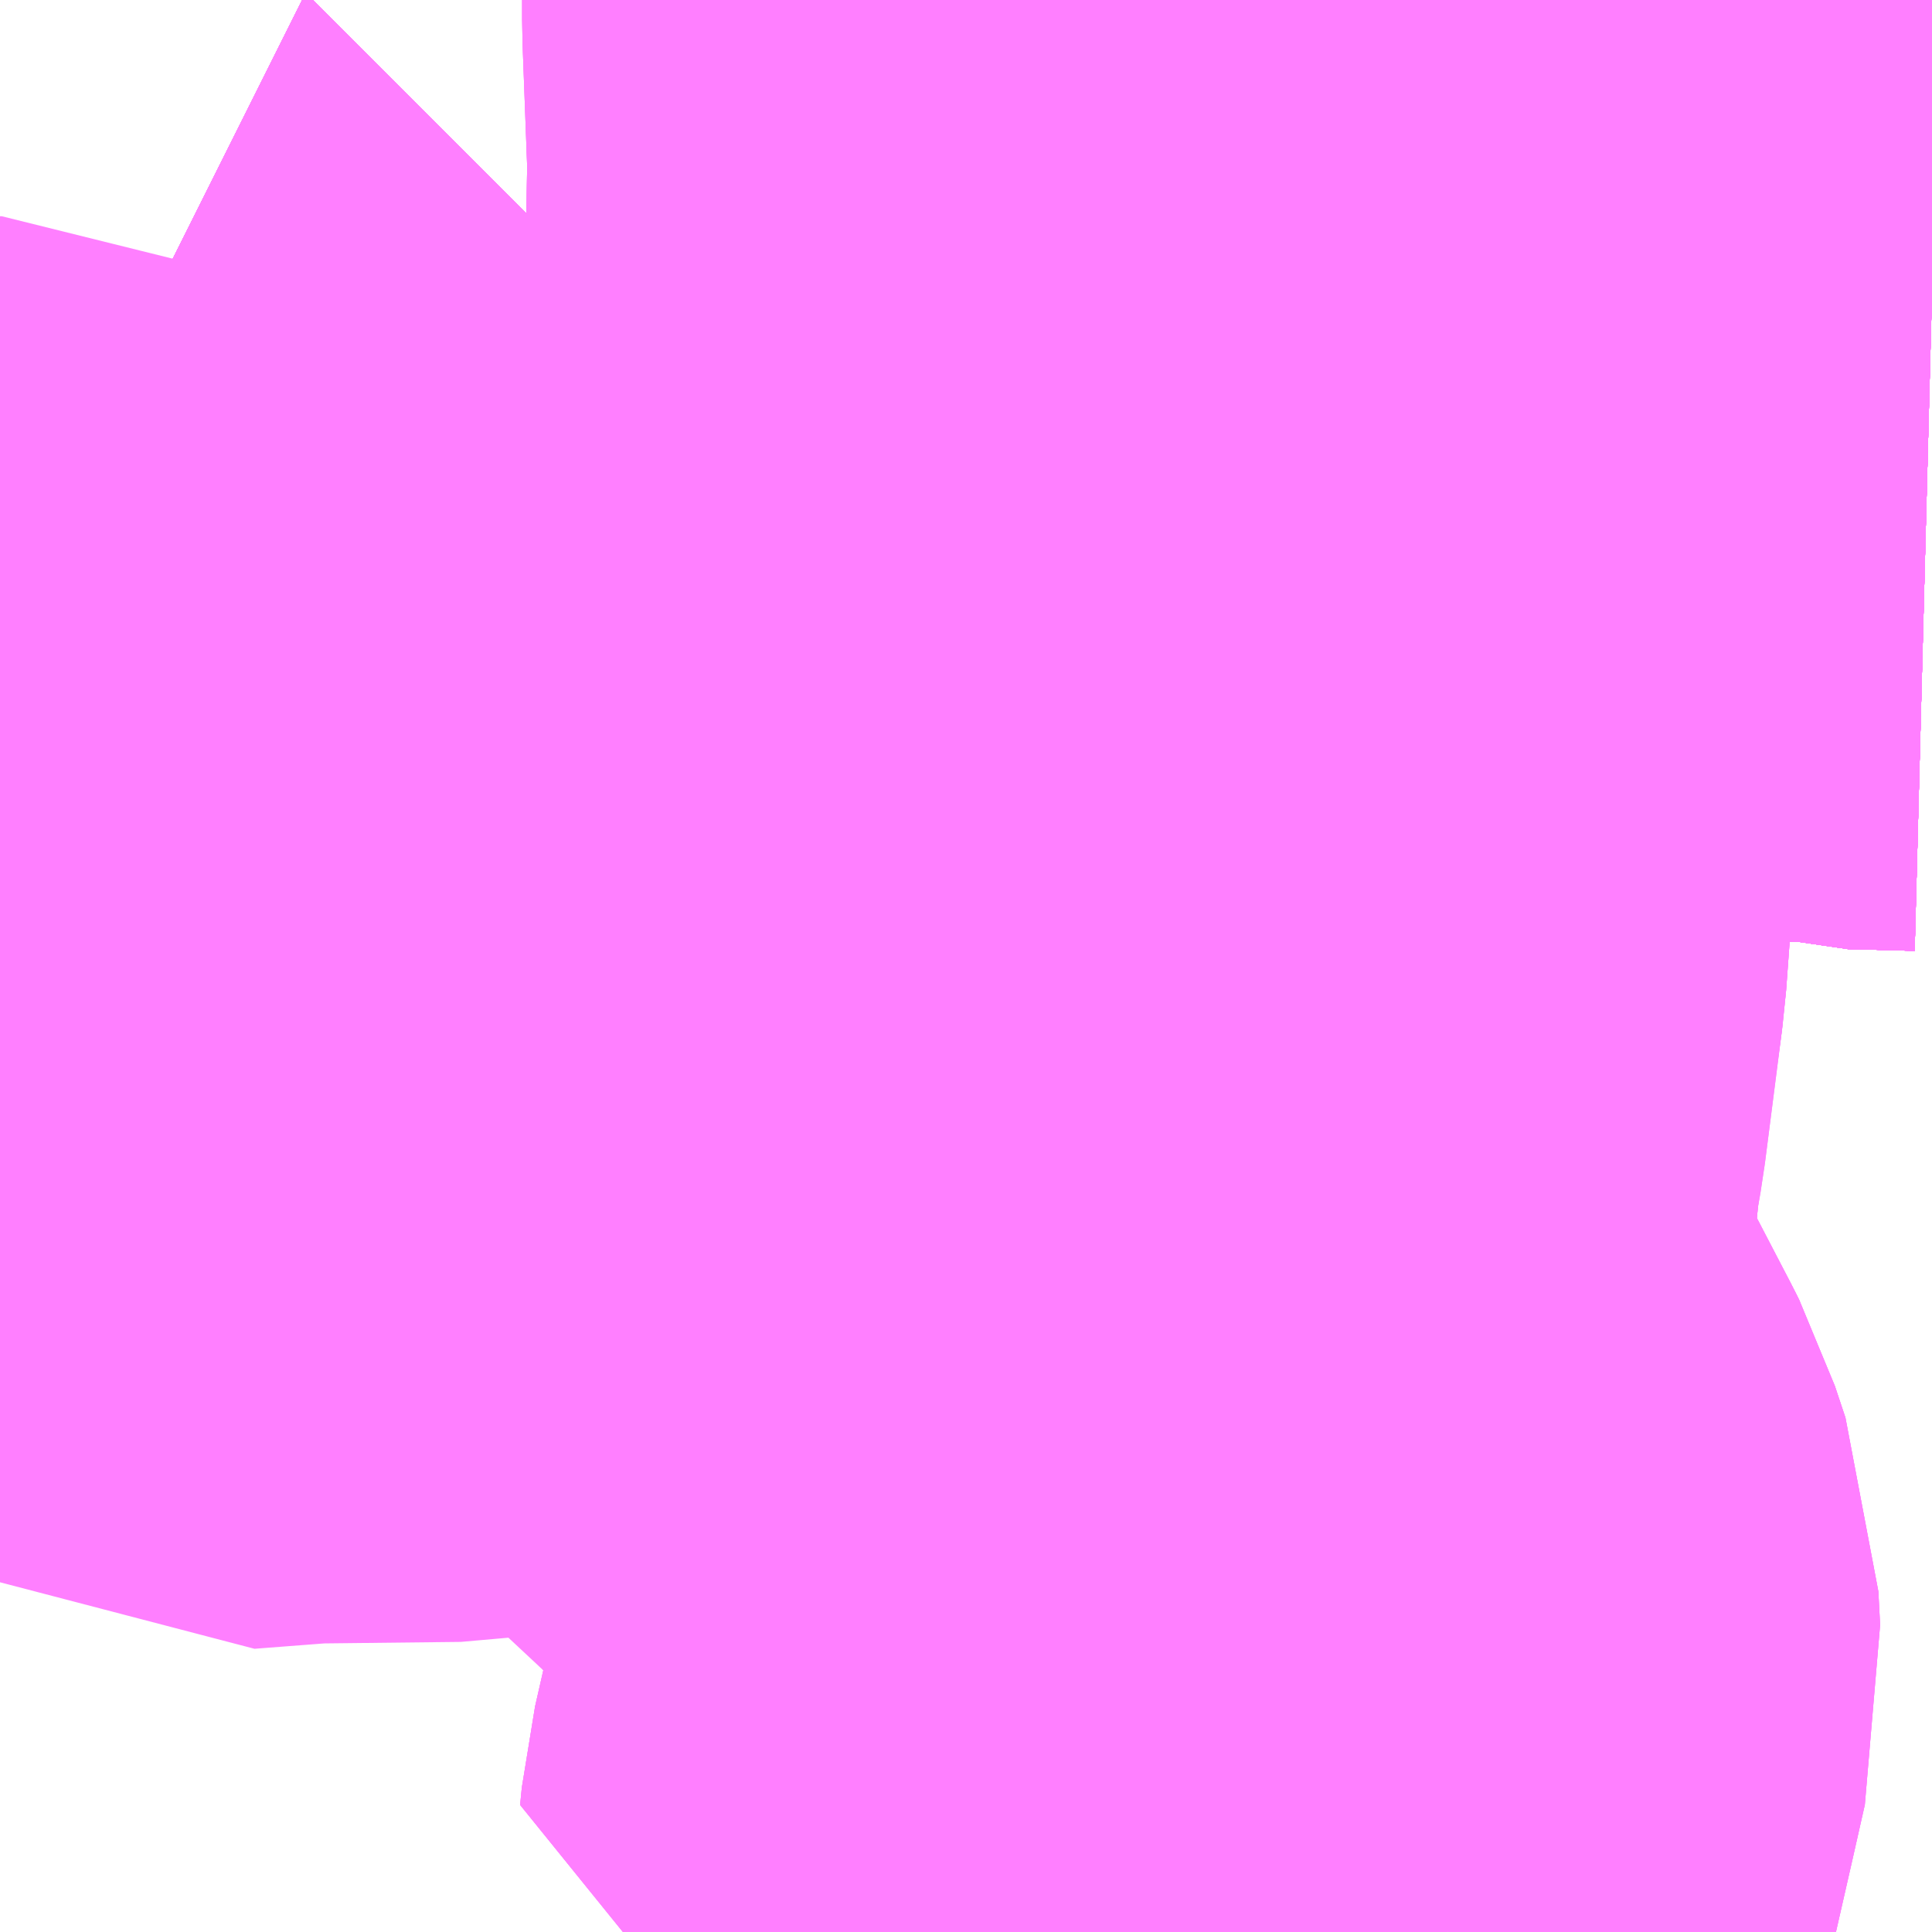 <?xml version="1.0" encoding="UTF-8"?>
<svg  xmlns="http://www.w3.org/2000/svg" xmlns:xlink="http://www.w3.org/1999/xlink" xmlns:go="http://purl.org/svgmap/profile" property="N07_001,N07_002,N07_003,N07_004,N07_005,N07_006,N07_007" viewBox="13160.522 -3323.364 1.099 1.099" go:dataArea="13160.5224609375 -3323.3642578125 1.0986328125 1.0986328125" >
<globalCoordinateSystem srsName="http://purl.org/crs/84" transform="matrix(100.0,0.0,0.0,-100.0,0.0,0.0)" />
<defs>
 <g id="p0" >
  <circle cx="0.0" cy="0.0" r="3" stroke="green" stroke-width="0.75" vector-effect="non-scaling-stroke" />
 </g>
</defs>
<g fill="none" fill-rule="evenodd" stroke="#FF00FF" stroke-width="0.75" opacity="0.5" vector-effect="non-scaling-stroke" stroke-linejoin="bevel" >
<path content="1,亀の井バス（株）,サファリ線,6.0,8.0,8.0," xlink:title="1" d="M13160.694,-3323.364L13160.698,-3323.362L13160.7,-3323.364"/>
<path content="1,亀の井バス（株）,大分⇔名古屋,1.0,1.0,1.0," xlink:title="1" d="M13160.694,-3323.364L13160.698,-3323.362L13160.7,-3323.364"/>
<path content="1,国東観光バス（株）,国大線、国杵線,11.0,10.0,10.0," xlink:title="1" d="M13160.694,-3323.364L13160.698,-3323.362L13160.7,-3323.364"/>
<path content="1,大分バス（株）,上野,11.0,11.0,12.0," xlink:title="1" d="M13160.894,-3323.364L13160.912,-3323.356L13161.015,-3323.302L13161.071,-3323.273L13161.196,-3323.215L13161.198,-3323.187L13161.194,-3323.148L13161.191,-3323.132L13161.189,-3323.104L13161.184,-3323.054L13161.173,-3322.951L13161.164,-3322.828L13161.15,-3322.727L13161.143,-3322.653L13161.138,-3322.6L13161.136,-3322.567L13161.135,-3322.554L13161.156,-3322.536L13161.183,-3322.509L13161.208,-3322.461L13161.21,-3322.457L13161.216,-3322.439L13161.217,-3322.42L13161.21,-3322.389L13161.192,-3322.31L13161.191,-3322.3L13161.209,-3322.298L13161.248,-3322.29L13161.346,-3322.267L13161.345,-3322.266"/>
<path content="1,大分バス（株）,上野,11.0,11.0,12.0," xlink:title="1" d="M13160.7,-3323.364L13160.698,-3323.362L13160.694,-3323.364"/>
<path content="1,大分バス（株）,下郡・羽田・曲・滝尾循環、下郡・羽田・辻堂,3.0,2.0,2.0," xlink:title="1" d="M13160.894,-3323.364L13160.912,-3323.356L13161.015,-3323.302L13161.071,-3323.273L13161.196,-3323.215L13161.243,-3323.213L13161.263,-3323.213L13161.337,-3323.21L13161.441,-3323.208L13161.56,-3323.203L13161.572,-3323.202L13161.583,-3323.199L13161.621,-3323.198"/>
<path content="1,大分バス（株）,下郡・羽田・曲・滝尾循環、下郡・羽田・辻堂,3.0,2.0,2.0," xlink:title="1" d="M13160.7,-3323.364L13160.698,-3323.362L13160.694,-3323.364"/>
<path content="1,大分バス（株）,下郡・羽田・滝尾循環,11.0,10.0,10.0," xlink:title="1" d="M13160.894,-3323.364L13160.912,-3323.356L13161.015,-3323.302L13161.071,-3323.273L13161.196,-3323.215L13161.243,-3323.213L13161.263,-3323.213L13161.337,-3323.21L13161.441,-3323.208L13161.56,-3323.203L13161.572,-3323.202L13161.583,-3323.199L13161.621,-3323.198"/>
<path content="1,大分バス（株）,下郡・羽田・滝尾循環,11.0,10.0,10.0," xlink:title="1" d="M13160.7,-3323.364L13160.698,-3323.362L13160.694,-3323.364"/>
<path content="1,大分バス（株）,元町・大分大学入口・戸次,4.0,4.5,3.5," xlink:title="1" d="M13160.894,-3323.364L13160.912,-3323.356L13161.015,-3323.302L13161.071,-3323.273L13161.196,-3323.215L13161.243,-3323.213L13161.263,-3323.213L13161.337,-3323.21L13161.441,-3323.208L13161.56,-3323.203L13161.572,-3323.202L13161.583,-3323.199L13161.621,-3323.198"/>
<path content="1,大分バス（株）,元町・宮崎・敷戸（星和台）、元町・星和台（大分工業）,16.0,11.0,10.5," xlink:title="1" d="M13160.894,-3323.364L13160.912,-3323.356L13161.015,-3323.302L13161.071,-3323.273L13161.196,-3323.215L13161.243,-3323.213L13161.263,-3323.213L13161.337,-3323.21L13161.441,-3323.208L13161.56,-3323.203L13161.572,-3323.202L13161.583,-3323.199L13161.621,-3323.198"/>
<path content="1,大分バス（株）,元町・宮崎台・寒田団地・ふじが丘・田尻GH,25.5,19.5,15.5," xlink:title="1" d="M13160.894,-3323.364L13160.912,-3323.356L13161.015,-3323.302L13161.071,-3323.273L13161.196,-3323.215L13161.243,-3323.213L13161.263,-3323.213L13161.337,-3323.21L13161.441,-3323.208L13161.56,-3323.203L13161.572,-3323.202L13161.583,-3323.199L13161.621,-3323.198"/>
<path content="1,大分バス（株）,元町・富岡・曲・滝尾循環,3.0,2.0,2.0," xlink:title="1" d="M13160.894,-3323.364L13160.912,-3323.356L13161.015,-3323.302L13161.071,-3323.273L13161.196,-3323.215L13161.243,-3323.213L13161.263,-3323.213L13161.337,-3323.21L13161.441,-3323.208L13161.56,-3323.203L13161.572,-3323.202L13161.583,-3323.199L13161.621,-3323.198"/>
<path content="1,大分バス（株）,元町・富岡・曲・滝尾循環,3.0,2.0,2.0," xlink:title="1" d="M13160.7,-3323.364L13160.698,-3323.362L13160.694,-3323.364"/>
<path content="1,大分バス（株）,元町・富岡・滝尾循環,11.0,10.0,8.0," xlink:title="1" d="M13160.894,-3323.364L13160.912,-3323.356L13161.015,-3323.302L13161.071,-3323.273L13161.196,-3323.215L13161.243,-3323.213L13161.263,-3323.213L13161.337,-3323.21L13161.441,-3323.208L13161.56,-3323.203L13161.572,-3323.202L13161.583,-3323.199L13161.621,-3323.198"/>
<path content="1,大分バス（株）,元町・富岡・滝尾循環,11.0,10.0,8.0," xlink:title="1" d="M13160.7,-3323.364L13160.698,-3323.362L13160.694,-3323.364"/>
<path content="1,大分バス（株）,元町・旦の原・高江ニュータウン（大南団地）,15.0,13.0,9.5," xlink:title="1" d="M13160.894,-3323.364L13160.912,-3323.356L13161.015,-3323.302L13161.071,-3323.273L13161.196,-3323.215L13161.243,-3323.213L13161.263,-3323.213L13161.337,-3323.21L13161.441,-3323.208L13161.56,-3323.203L13161.572,-3323.202L13161.583,-3323.199L13161.621,-3323.198"/>
<path content="1,大分バス（株）,元町・犬飼・田中・竹田,1.0,1.5,0.0," xlink:title="1" d="M13160.894,-3323.364L13160.912,-3323.356L13161.015,-3323.302L13161.071,-3323.273L13161.196,-3323.215L13161.243,-3323.213L13161.263,-3323.213L13161.337,-3323.21L13161.441,-3323.208L13161.56,-3323.203L13161.572,-3323.202L13161.583,-3323.199L13161.621,-3323.198"/>
<path content="1,大分バス（株）,加納・アクロス前・大分高校・旭町・大分,30.0,27.0,21.0," xlink:title="1" d="M13161.196,-3323.215L13161.243,-3323.213L13161.263,-3323.213L13161.337,-3323.21L13161.441,-3323.208L13161.56,-3323.203L13161.572,-3323.202L13161.583,-3323.199L13161.621,-3323.198"/>
<path content="1,大分バス（株）,加納・アクロス前・大分高校・旭町・大分,30.0,27.0,21.0," xlink:title="1" d="M13161.196,-3323.215L13161.197,-3323.273L13161.194,-3323.364"/>
<path content="1,大分バス（株）,加納・アクロス前・大分高校・旭町・大分,30.0,27.0,21.0," xlink:title="1" d="M13160.894,-3323.364L13160.912,-3323.356L13161.015,-3323.302L13161.071,-3323.273L13161.196,-3323.215"/>
<path content="1,大分バス（株）,加納・アクロス前・大分高校・旭町・大分,30.0,27.0,21.0," xlink:title="1" d="M13160.7,-3323.364L13160.698,-3323.362L13160.694,-3323.364"/>
<path content="1,大分バス（株）,加納・明野西小・情報科学高校,0.4,0.0,0.0," xlink:title="1" d="M13160.894,-3323.364L13160.912,-3323.356L13161.015,-3323.302L13161.071,-3323.273L13161.196,-3323.215L13161.243,-3323.213L13161.263,-3323.213L13161.337,-3323.21L13161.441,-3323.208L13161.56,-3323.203L13161.572,-3323.202L13161.583,-3323.199L13161.621,-3323.198"/>
<path content="1,大分バス（株）,加納・明野西小・情報科学高校,0.4,0.0,0.0," xlink:title="1" d="M13160.7,-3323.364L13160.698,-3323.362L13160.694,-3323.364"/>
<path content="1,大分バス（株）,加納・明野西小・情報科学高校・運転免許センター,3.0,0.0,0.0," xlink:title="1" d="M13160.894,-3323.364L13160.912,-3323.356L13161.015,-3323.302L13161.071,-3323.273L13161.196,-3323.215L13161.243,-3323.213L13161.263,-3323.213L13161.337,-3323.21L13161.441,-3323.208L13161.56,-3323.203L13161.572,-3323.202L13161.583,-3323.199L13161.621,-3323.198"/>
<path content="1,大分バス（株）,加納・明野西小・情報科学高校・運転免許センター,3.0,0.0,0.0," xlink:title="1" d="M13160.7,-3323.364L13160.698,-3323.362L13160.694,-3323.364"/>
<path content="1,大分バス（株）,加納・明野西小前・大分高校,0.6,0.5,0.0," xlink:title="1" d="M13160.894,-3323.364L13160.912,-3323.356L13161.015,-3323.302L13161.071,-3323.273L13161.196,-3323.215L13161.243,-3323.213L13161.263,-3323.213L13161.337,-3323.21L13161.441,-3323.208L13161.56,-3323.203L13161.572,-3323.202L13161.583,-3323.199L13161.621,-3323.198"/>
<path content="1,大分バス（株）,加納・明野西小前・大分高校,0.6,0.5,0.0," xlink:title="1" d="M13160.7,-3323.364L13160.698,-3323.362L13160.694,-3323.364"/>
<path content="1,大分バス（株）,北下郡・米良,15.5,12.5,11.0," xlink:title="1" d="M13160.894,-3323.364L13160.912,-3323.356L13161.015,-3323.302L13161.071,-3323.273L13161.196,-3323.215L13161.243,-3323.213L13161.263,-3323.213L13161.337,-3323.21L13161.441,-3323.208L13161.56,-3323.203L13161.572,-3323.202L13161.583,-3323.199L13161.621,-3323.198"/>
<path content="1,大分バス（株）,北下郡・米良,15.5,12.5,11.0," xlink:title="1" d="M13160.7,-3323.364L13160.698,-3323.362L13160.694,-3323.364"/>
<path content="1,大分バス（株）,南下郡・パークシティ明野・パークプレイス・アクロス前・萩原・大分、萩原・アクロス前・パークプレイス・パークシティ明野・南下郡・大分,23.5,22.0,21.5," xlink:title="1" d="M13160.894,-3323.364L13160.912,-3323.356L13161.015,-3323.302L13161.071,-3323.273L13161.196,-3323.215L13161.243,-3323.213L13161.263,-3323.213L13161.337,-3323.21L13161.441,-3323.208L13161.56,-3323.203L13161.572,-3323.202L13161.583,-3323.199L13161.621,-3323.198"/>
<path content="1,大分バス（株）,南下郡・パークシティ明野・パークプレイス・アクロス前・萩原・大分、萩原・アクロス前・パークプレイス・パークシティ明野・南下郡・大分,23.5,22.0,21.5," xlink:title="1" d="M13160.7,-3323.364L13160.698,-3323.362L13160.694,-3323.364"/>
<path content="1,大分バス（株）,城崎・大津町・大洲運動公園,40.0,30.0,27.0," xlink:title="1" d="M13161.345,-3322.266L13161.346,-3322.267L13161.248,-3322.29L13161.209,-3322.298L13161.191,-3322.3L13161.192,-3322.31L13161.21,-3322.389L13161.217,-3322.42L13161.216,-3322.439L13161.21,-3322.457L13161.208,-3322.461L13161.183,-3322.509L13161.156,-3322.536L13161.135,-3322.554L13161.136,-3322.567L13161.138,-3322.6L13161.143,-3322.653L13161.15,-3322.727L13161.154,-3322.75L13161.164,-3322.828L13161.173,-3322.951L13161.184,-3323.054L13161.189,-3323.104L13161.191,-3323.132L13161.194,-3323.148L13161.198,-3323.187L13161.196,-3323.215L13161.071,-3323.273L13161.015,-3323.302L13160.912,-3323.356L13160.894,-3323.364"/>
<path content="1,大分バス（株）,城崎・花津留（天満宮入口）,1.0,1.0,1.0," xlink:title="1" d="M13160.694,-3323.364L13160.698,-3323.362L13160.7,-3323.364"/>
<path content="1,大分バス（株）,大分⇔名古屋,1.0,1.0,1.0," xlink:title="1" d="M13160.7,-3323.364L13160.698,-3323.362L13160.694,-3323.364"/>
<path content="1,大分バス（株）,大分⇔鹿児島,2.0,2.0,2.0," xlink:title="1" d="M13160.694,-3323.364L13160.698,-3323.362L13160.7,-3323.364"/>
<path content="1,大分バス（株）,大分佐伯線（急行）,12.0,9.0,9.0," xlink:title="1" d="M13160.7,-3323.364L13160.698,-3323.362L13160.694,-3323.364"/>
<path content="1,大分バス（株）,大分市美術館・駅裏循環,10.0,10.0,9.0," xlink:title="1" d="M13160.522,-3322.866L13160.523,-3322.866L13160.54,-3322.857L13160.589,-3322.829L13160.626,-3322.808L13160.638,-3322.8L13160.69,-3322.804L13160.78,-3322.805L13160.804,-3322.809L13160.838,-3322.807L13160.923,-3322.803L13160.941,-3322.802L13160.959,-3322.787L13160.984,-3322.767L13161.002,-3322.759L13161.031,-3322.74L13161.042,-3322.73L13161.088,-3322.687L13161.103,-3322.673L13161.113,-3322.666L13161.123,-3322.661L13161.134,-3322.657L13161.143,-3322.653L13161.15,-3322.727L13161.154,-3322.75L13161.164,-3322.828L13161.173,-3322.951L13161.184,-3323.054L13161.189,-3323.104L13161.191,-3323.132L13161.194,-3323.148L13161.198,-3323.187L13161.196,-3323.215L13161.197,-3323.273L13161.194,-3323.353L13161.194,-3323.364"/>
<path content="1,大分バス（株）,大分県立病院,2.0,0.0,0.0," xlink:title="1" d="M13160.7,-3323.364L13160.698,-3323.362L13160.694,-3323.364"/>
<path content="1,大分バス（株）,大分臼杵線,1.0,2.0,1.0," xlink:title="1" d="M13160.7,-3323.364L13160.698,-3323.362L13160.694,-3323.364"/>
<path content="1,大分バス（株）,大分臼杵線（大道経由）,8.0,7.0,5.5," xlink:title="1" d="M13160.7,-3323.364L13160.698,-3323.362L13160.694,-3323.364"/>
<path content="1,大分バス（株）,大分臼杵線（急行）,1.0,0.0,0.0," xlink:title="1" d="M13160.7,-3323.364L13160.698,-3323.362L13160.694,-3323.364"/>
<path content="1,大分バス（株）,大分臼杵線（県立病院経由）,8.0,7.0,5.5," xlink:title="1" d="M13160.7,-3323.364L13160.698,-3323.362L13160.694,-3323.364"/>
<path content="1,大分バス（株）,大分駅前・NHK・県立図書館,5.0,4.0,4.0," xlink:title="1" d="M13160.7,-3323.364L13160.698,-3323.362L13160.694,-3323.364"/>
<path content="1,大分バス（株）,大分～佐伯駅,13.0,9.0,9.0," xlink:title="1" d="M13160.7,-3323.364L13160.698,-3323.362L13160.694,-3323.364"/>
<path content="1,大分バス（株）,大分～城南団地,11.5,6.0,2.5," xlink:title="1" d="M13160.7,-3323.364L13160.698,-3323.362L13160.694,-3323.364"/>
<path content="1,大分バス（株）,大分～野津町～風連（フウレン）鍾乳洞～佐伯線,3.0,0.0,0.0," xlink:title="1" d="M13160.694,-3323.364L13160.698,-3323.362L13160.7,-3323.364"/>
<path content="1,大分バス（株）,大石町・国分新町・向の原駅,0.5,0.0,0.0," xlink:title="1" d="M13160.7,-3323.364L13160.698,-3323.362L13160.694,-3323.364"/>
<path content="1,大分バス（株）,大石町・大学病院・別府大学・国分新町（国分団地）,5.5,3.5,3.0," xlink:title="1" d="M13160.7,-3323.364L13160.698,-3323.362L13160.694,-3323.364"/>
<path content="1,大分バス（株）,大石町・大学病院・向の原駅（南営業所）,19.5,19.5,17.0," xlink:title="1" d="M13160.7,-3323.364L13160.698,-3323.362L13160.694,-3323.364"/>
<path content="1,大分バス（株）,大石町・大学病院・由布川温泉,5.0,2.5,2.0," xlink:title="1" d="M13160.7,-3323.364L13160.698,-3323.362L13160.694,-3323.364"/>
<path content="1,大分バス（株）,大石町・大学病院・（別府大学）,25.5,15.5,14.5," xlink:title="1" d="M13160.7,-3323.364L13160.698,-3323.362L13160.694,-3323.364"/>
<path content="1,大分バス（株）,大道・光吉台中央・ふじが丘・田尻GH,9.5,7.5,0.0," xlink:title="1" d="M13160.7,-3323.364L13160.698,-3323.362L13160.694,-3323.364"/>
<path content="1,大分バス（株）,大道・大分大学入口・戸次、大道・県病入口・榎峠・臼杵,10.0,9.0,7.0," xlink:title="1" d="M13160.7,-3323.364L13160.698,-3323.362L13160.694,-3323.364"/>
<path content="1,大分バス（株）,大道・宮崎・敷戸、大道・星和台（大分工業）,14.5,12.0,11.0," xlink:title="1" d="M13160.7,-3323.364L13160.698,-3323.362L13160.694,-3323.364"/>
<path content="1,大分バス（株）,大道・宮崎台・寒田団地・ふじが丘・田尻GH,11.5,11.0,11.5," xlink:title="1" d="M13160.7,-3323.364L13160.698,-3323.362L13160.694,-3323.364"/>
<path content="1,大分バス（株）,大道・旦の原・高江ニュータウン（大南団地）,10.0,7.5,7.5," xlink:title="1" d="M13160.7,-3323.364L13160.698,-3323.362L13160.694,-3323.364"/>
<path content="1,大分バス（株）,大道・明磧・ふじが丘・田尻GH,13.0,9.0,8.0," xlink:title="1" d="M13160.7,-3323.364L13160.698,-3323.362L13160.694,-3323.364"/>
<path content="1,大分バス（株）,大道・明磧・トキハわさだタウン,1.0,0.0,0.0," xlink:title="1" d="M13160.694,-3323.364L13160.698,-3323.362L13160.7,-3323.364"/>
<path content="1,大分バス（株）,大道・犬飼・田中・竹田、大道・犬飼・田中,5.0,3.5,4.0," xlink:title="1" d="M13160.7,-3323.364L13160.698,-3323.362L13160.694,-3323.364"/>
<path content="1,大分バス（株）,大道・羽屋入口・畑中,9.5,7.5,6.5," xlink:title="1" d="M13160.7,-3323.364L13160.698,-3323.362L13160.694,-3323.364"/>
<path content="1,大分バス（株）,大道経由古国府循環、元町経由古国府循環,7.5,6.0,5.5," xlink:title="1" d="M13161.621,-3323.198L13161.583,-3323.199L13161.572,-3323.202L13161.56,-3323.203L13161.441,-3323.208L13161.337,-3323.21L13161.263,-3323.213L13161.243,-3323.213L13161.196,-3323.215L13161.197,-3323.273L13161.194,-3323.353L13161.194,-3323.364M13160.7,-3323.364L13160.698,-3323.362L13160.694,-3323.364"/>
<path content="1,大分バス（株）,急行・大道・犬飼・野津町・佐伯,12.0,9.0,9.0," xlink:title="1" d="M13160.7,-3323.364L13160.698,-3323.362L13160.694,-3323.364"/>
<path content="1,大分バス（株）,明磧・わさだタウン・ふじが丘,0.0,2.5,2.0," xlink:title="1" d="M13160.694,-3323.364L13160.698,-3323.362L13160.7,-3323.364"/>
<path content="1,大分バス（株）,明磧・トキハわさだタウン・富士見が丘（緑が丘）,3.5,4.0,3.5," xlink:title="1" d="M13160.7,-3323.364L13160.698,-3323.362L13160.694,-3323.364"/>
<path content="1,大分バス（株）,明磧・上田尻・田尻GH,15.0,9.5,8.5," xlink:title="1" d="M13160.7,-3323.364L13160.698,-3323.362L13160.694,-3323.364"/>
<path content="1,大分バス（株）,明磧・木の上・向の原,2.5,5.0,3.5," xlink:title="1" d="M13160.7,-3323.364L13160.698,-3323.362L13160.694,-3323.364"/>
<path content="1,大分バス（株）,明磧・木の上・富士見が丘,8.5,8.0,8.0," xlink:title="1" d="M13160.7,-3323.364L13160.698,-3323.362L13160.694,-3323.364"/>
<path content="1,大分バス（株）,明磧・木の上・富士見が丘（緑が丘）,10.5,7.5,5.0," xlink:title="1" d="M13160.7,-3323.364L13160.698,-3323.362L13160.694,-3323.364"/>
<path content="1,大分バス（株）,明磧・木の上・緑が丘,8.5,6.0,6.0," xlink:title="1" d="M13160.7,-3323.364L13160.698,-3323.362L13160.694,-3323.364"/>
<path content="1,大分バス（株）,明磧・木の上・野津原（矢の原）,16.0,12.5,10.0," xlink:title="1" d="M13160.7,-3323.364L13160.698,-3323.362L13160.694,-3323.364"/>
<path content="1,大分バス（株）,明磧・松が丘・富士見が丘,20.5,13.5,11.5," xlink:title="1" d="M13160.7,-3323.364L13160.698,-3323.362L13160.694,-3323.364"/>
<path content="1,大分バス（株）,明磧・松が丘・富士見が丘（緑が丘）,15.4,16.0,17.5," xlink:title="1" d="M13160.7,-3323.364L13160.698,-3323.362L13160.694,-3323.364"/>
<path content="1,大分バス（株）,明磧・松が丘・緑が丘,15.5,6.0,4.5," xlink:title="1" d="M13160.7,-3323.364L13160.698,-3323.362L13160.694,-3323.364"/>
<path content="1,大分バス（株）,明野・猪野・ひまわり団地・桃園団地・鶴崎,8.0,7.0,6.0," xlink:title="1" d="M13160.7,-3323.364L13160.698,-3323.362L13160.694,-3323.364"/>
<path content="1,大分バス（株）,明野・猪野・ひまわり団地・桃園団地・鶴崎,8.0,7.0,6.0," xlink:title="1" d="M13160.894,-3323.364L13160.912,-3323.356L13161.015,-3323.302L13161.071,-3323.273L13161.196,-3323.215L13161.243,-3323.213L13161.263,-3323.213L13161.337,-3323.21L13161.441,-3323.208L13161.56,-3323.203L13161.572,-3323.202L13161.583,-3323.199L13161.621,-3323.198"/>
<path content="1,大分バス（株）,明野・猪野・岡原・けやき台,16.0,15.0,14.0," xlink:title="1" d="M13160.894,-3323.364L13160.912,-3323.356L13161.015,-3323.302L13161.071,-3323.273L13161.196,-3323.215L13161.243,-3323.213L13161.263,-3323.213L13161.337,-3323.21L13161.441,-3323.208L13161.56,-3323.203L13161.572,-3323.202L13161.583,-3323.199L13161.621,-3323.198"/>
<path content="1,大分バス（株）,明野・猪野・岡原・けやき台,16.0,15.0,14.0," xlink:title="1" d="M13160.7,-3323.364L13160.698,-3323.362L13160.694,-3323.364"/>
<path content="1,大分バス（株）,明野・猪野・岡原・判田橋・大分南高校,1.5,0.0,0.0," xlink:title="1" d="M13160.894,-3323.364L13160.912,-3323.356L13161.015,-3323.302L13161.071,-3323.273L13161.196,-3323.215L13161.243,-3323.213L13161.263,-3323.213L13161.337,-3323.21L13161.441,-3323.208L13161.56,-3323.203L13161.572,-3323.202L13161.583,-3323.199L13161.621,-3323.198"/>
<path content="1,大分バス（株）,明野・猪野・岡原・判田橋・大分南高校,1.5,0.0,0.0," xlink:title="1" d="M13160.7,-3323.364L13160.698,-3323.362L13160.694,-3323.364"/>
<path content="1,大分バス（株）,明野・猪野・岡原・東芝,1.5,1.5,1.5," xlink:title="1" d="M13160.894,-3323.364L13160.912,-3323.356L13161.015,-3323.302L13161.071,-3323.273L13161.196,-3323.215L13161.243,-3323.213L13161.263,-3323.213L13161.337,-3323.21L13161.441,-3323.208L13161.56,-3323.203L13161.572,-3323.202L13161.583,-3323.199L13161.621,-3323.198"/>
<path content="1,大分バス（株）,明野・猪野・岡原・東芝,1.5,1.5,1.5," xlink:title="1" d="M13160.7,-3323.364L13160.698,-3323.362L13160.694,-3323.364"/>
<path content="1,大分バス（株）,明野・猪野・森町・鶴崎,16.5,14.0,14.0," xlink:title="1" d="M13160.7,-3323.364L13160.698,-3323.362L13160.694,-3323.364"/>
<path content="1,大分バス（株）,明野・猪野・森町・鶴崎,16.5,14.0,14.0," xlink:title="1" d="M13160.894,-3323.364L13160.912,-3323.356L13161.015,-3323.302L13161.071,-3323.273L13161.196,-3323.215L13161.243,-3323.213L13161.263,-3323.213L13161.337,-3323.21L13161.441,-3323.208L13161.56,-3323.203L13161.572,-3323.202L13161.583,-3323.199L13161.621,-3323.198"/>
<path content="1,大分バス（株）,明野・猪野・金の手・横尾,1.0,0.0,1.0," xlink:title="1" d="M13160.894,-3323.364L13160.912,-3323.356L13161.015,-3323.302L13161.071,-3323.273L13161.196,-3323.215L13161.243,-3323.213L13161.263,-3323.213L13161.337,-3323.21L13161.441,-3323.208L13161.56,-3323.203L13161.572,-3323.202L13161.583,-3323.199L13161.621,-3323.198"/>
<path content="1,大分バス（株）,明野・猪野・金の手・横尾,1.0,0.0,1.0," xlink:title="1" d="M13160.7,-3323.364L13160.698,-3323.362L13160.694,-3323.364"/>
<path content="1,大分バス（株）,明野・猪野・関門・丸亀,1.0,2.0,0.0," xlink:title="1" d="M13160.894,-3323.364L13160.912,-3323.356L13161.015,-3323.302L13161.071,-3323.273L13161.196,-3323.215L13161.243,-3323.213L13161.263,-3323.213L13161.337,-3323.21L13161.441,-3323.208L13161.56,-3323.203L13161.572,-3323.202L13161.583,-3323.199L13161.621,-3323.198"/>
<path content="1,大分バス（株）,明野・猪野・関門・丸亀,1.0,2.0,0.0," xlink:title="1" d="M13160.7,-3323.364L13160.698,-3323.362L13160.694,-3323.364"/>
<path content="1,大分バス（株）,明野・猪野・関門・宮河内団地,13.6,11.5,11.0," xlink:title="1" d="M13160.894,-3323.364L13160.912,-3323.356L13161.015,-3323.302L13161.071,-3323.273L13161.196,-3323.215L13161.243,-3323.213L13161.263,-3323.213L13161.337,-3323.21L13161.441,-3323.208L13161.56,-3323.203L13161.572,-3323.202L13161.583,-3323.199L13161.621,-3323.198"/>
<path content="1,大分バス（株）,明野・猪野・関門・宮河内団地,13.6,11.5,11.0," xlink:title="1" d="M13160.7,-3323.364L13160.698,-3323.362L13160.694,-3323.364"/>
<path content="1,大分バス（株）,明野・猪野・関門・金谷・大分東高校,1.3,0.0,0.0," xlink:title="1" d="M13160.894,-3323.364L13160.912,-3323.356L13161.015,-3323.302L13161.071,-3323.273L13161.196,-3323.215L13161.243,-3323.213L13161.263,-3323.213L13161.337,-3323.21L13161.441,-3323.208L13161.56,-3323.203L13161.572,-3323.202L13161.583,-3323.199L13161.621,-3323.198"/>
<path content="1,大分バス（株）,明野・猪野・関門・金谷・大分東高校,1.3,0.0,0.0," xlink:title="1" d="M13160.7,-3323.364L13160.698,-3323.362L13160.694,-3323.364"/>
<path content="1,大分バス（株）,明野西野・紅陽台・法勝台・明野西町・大分,17.5,15.5,12.0," xlink:title="1" d="M13160.894,-3323.364L13160.912,-3323.356L13161.015,-3323.302L13161.071,-3323.273L13161.196,-3323.215L13161.243,-3323.213L13161.263,-3323.213L13161.337,-3323.21L13161.441,-3323.208L13161.56,-3323.203L13161.572,-3323.202L13161.583,-3323.199L13161.621,-3323.198"/>
<path content="1,大分バス（株）,明野西野・紅陽台・法勝台・明野西町・大分,17.5,15.5,12.0," xlink:title="1" d="M13160.7,-3323.364L13160.698,-3323.362L13160.694,-3323.364"/>
<path content="1,大分バス（株）,木の上・野津原・下詰、木の上・野津原・石合、木の上・野津原・今市,4.5,4.0,3.5," xlink:title="1" d="M13160.7,-3323.364L13160.698,-3323.362L13160.694,-3323.364"/>
<path content="1,大分バス（株）,木の上・野津原・今畑,3.5,2.5,2.5," xlink:title="1" d="M13160.7,-3323.364L13160.698,-3323.362L13160.694,-3323.364"/>
<path content="1,大分バス（株）,熊本特急（やまびこ号）,10.0,10.0,10.0," xlink:title="1" d="M13160.694,-3323.364L13160.698,-3323.362L13160.7,-3323.364"/>
<path content="1,大分バス（株）,犬飼久原～大分,2.0,1.0,0.0," xlink:title="1" d="M13160.894,-3323.364L13160.912,-3323.356L13161.015,-3323.302L13161.071,-3323.273L13161.196,-3323.215L13161.243,-3323.213L13161.263,-3323.213L13161.337,-3323.21L13161.441,-3323.208L13161.56,-3323.203L13161.572,-3323.202L13161.583,-3323.199L13161.621,-3323.198"/>
<path content="1,大分バス（株）,芸術会館入口・岩田循環,37.0,33.0,29.0," xlink:title="1" d="M13161.345,-3322.266L13161.346,-3322.267L13161.248,-3322.29L13161.209,-3322.298L13161.191,-3322.3L13161.192,-3322.31L13161.21,-3322.389L13161.217,-3322.42L13161.216,-3322.439L13161.21,-3322.457L13161.208,-3322.461L13161.183,-3322.509L13161.156,-3322.536L13161.135,-3322.554L13161.136,-3322.567L13161.138,-3322.6L13161.143,-3322.653L13161.15,-3322.727L13161.164,-3322.828L13161.173,-3322.951L13161.184,-3323.054L13161.189,-3323.104L13161.191,-3323.132L13161.194,-3323.148L13161.198,-3323.187L13161.196,-3323.215L13161.071,-3323.273L13161.015,-3323.302L13160.912,-3323.356L13160.894,-3323.364"/>
<path content="1,大分バス（株）,芸術会館入口・岩田循環,37.0,33.0,29.0," xlink:title="1" d="M13160.7,-3323.364L13160.698,-3323.362L13160.694,-3323.364"/>
<path content="1,大分バス（株）,萩原・アクロス前・明野団地（大分高校）、萩原・大分高校・パークシティ明野,14.0,11.0,7.5," xlink:title="1" d="M13161.194,-3323.364L13161.194,-3323.353L13161.197,-3323.273L13161.196,-3323.215L13161.243,-3323.213L13161.263,-3323.213L13161.337,-3323.21L13161.441,-3323.208L13161.56,-3323.203L13161.572,-3323.202L13161.583,-3323.199L13161.621,-3323.198"/>
<path content="1,大分バス（株）,金池～竹田交通（元町経由）,1.0,1.5,0.0," xlink:title="1" d="M13160.894,-3323.364L13160.912,-3323.356L13161.015,-3323.302L13161.071,-3323.273L13161.196,-3323.215L13161.243,-3323.213L13161.263,-3323.213L13161.337,-3323.21L13161.441,-3323.208L13161.56,-3323.203L13161.572,-3323.202L13161.583,-3323.199L13161.621,-3323.198"/>
<path content="1,大分バス（株）,金池～竹田交通（大道経由）,2.0,2.0,2.5," xlink:title="1" d="M13160.694,-3323.364L13160.698,-3323.362L13160.7,-3323.364"/>
<path content="1,大分バス（株）,金池～竹田交通（県立病院経由）,3.0,1.5,1.5," xlink:title="1" d="M13160.7,-3323.364L13160.698,-3323.362L13160.694,-3323.364"/>
<path content="1,大分交通（株）,5号地線1,54.0,44.5,44.5," xlink:title="1" d="M13160.694,-3323.364L13160.698,-3323.362L13160.7,-3323.364"/>
<path content="1,大分交通（株）,5号地線12,22.5,14.0,14.0," xlink:title="1" d="M13160.7,-3323.364L13160.698,-3323.362L13160.694,-3323.364"/>
<path content="1,大分交通（株）,APU線AS54,7.5,0.0,0.0," xlink:title="1" d="M13160.694,-3323.364L13160.698,-3323.362L13160.7,-3323.364"/>
<path content="1,大分交通（株）,スカイタウン高崎線8,29.0,24.0,24.0," xlink:title="1" d="M13160.694,-3323.364L13160.698,-3323.362L13160.7,-3323.364"/>
<path content="1,大分交通（株）,下八幡線17,8.0,7.0,7.0," xlink:title="1" d="M13160.694,-3323.364L13160.698,-3323.362L13160.7,-3323.364"/>
<path content="1,大分交通（株）,下八幡線19,5.0,4.5,4.5," xlink:title="1" d="M13160.694,-3323.364L13160.698,-3323.362L13160.7,-3323.364"/>
<path content="1,大分交通（株）,別大線AS71,18.0,17.5,17.5," xlink:title="1" d="M13160.694,-3323.364L13160.698,-3323.362L13160.7,-3323.364"/>
<path content="1,大分交通（株）,大分・別府・日出～国東,11.0,10.0,10.0," xlink:title="1" d="M13160.694,-3323.364L13160.698,-3323.362L13160.7,-3323.364"/>
<path content="1,大分交通（株）,大分別府・北九州,0.8,4.0,4.0," xlink:title="1" d="M13160.694,-3323.364L13160.698,-3323.362L13160.7,-3323.364"/>
<path content="1,大分交通（株）,大分別府・名古屋,1.0,1.0,1.0," xlink:title="1" d="M13160.694,-3323.364L13160.698,-3323.362L13160.7,-3323.364"/>
<path content="1,大分交通（株）,大分別府豊後高田・徳山広島,1.0,1.0,1.0," xlink:title="1" d="M13160.694,-3323.364L13160.698,-3323.362L13160.7,-3323.364"/>
<path content="1,大分交通（株）,大分空港・別府・大分,15.5,12.0,12.0," xlink:title="1" d="M13160.7,-3323.364L13160.698,-3323.362L13160.694,-3323.364"/>
<path content="1,大分交通（株）,大分空港・大分旧ホーバー基地,13.0,13.0,13.0," xlink:title="1" d="M13160.7,-3323.364L13160.698,-3323.362L13160.694,-3323.364"/>
<path content="1,大分交通（株）,大分空港・大分（ノンストップ）,13.0,13.0,13.0," xlink:title="1" d="M13160.694,-3323.364L13160.698,-3323.362L13160.7,-3323.364"/>
<path content="1,大分交通（株）,大分空港・大分（空港道路）,20.0,20.0,20.0," xlink:title="1" d="M13160.7,-3323.364L13160.698,-3323.362L13160.694,-3323.364"/>
<path content="1,大分交通（株）,大分空港・大分（高速道路経由）,2.0,2.0,2.0," xlink:title="1" d="M13160.694,-3323.364L13160.698,-3323.362L13160.7,-3323.364"/>
<path content="1,大分交通（株）,大分駅前～杵築,1.0,0.0,0.0," xlink:title="1" d="M13160.694,-3323.364L13160.698,-3323.362L13160.7,-3323.364"/>
<path content="1,大分交通（株）,机張原線7,4.0,2.5,2.5," xlink:title="1" d="M13160.694,-3323.364L13160.698,-3323.362L13160.7,-3323.364"/>
<path content="1,大分交通（株）,柞原線6,5.0,4.5,4.5," xlink:title="1" d="M13160.694,-3323.364L13160.698,-3323.362L13160.7,-3323.364"/>
<path content="1,大分交通（株）,鉄輪線AS60,4.0,11.0,11.0," xlink:title="1" d="M13160.694,-3323.364L13160.698,-3323.362L13160.7,-3323.364"/>
<path content="1,大分交通（株）,青葉台線25,10.0,10.0,10.0," xlink:title="1" d="M13160.694,-3323.364L13160.698,-3323.362L13160.7,-3323.364"/>
<path content="1,大分交通（株）,青葉台線9,12.0,10.0,10.0," xlink:title="1" d="M13160.7,-3323.364L13160.698,-3323.362L13160.694,-3323.364"/>
<path content="1,大分交通（株）,鶴見丘線AS61,2.0,0.0,0.0," xlink:title="1" d="M13160.694,-3323.364L13160.698,-3323.362L13160.7,-3323.364"/>
<path content="2,大分交通（株）,大分⇔広島,1.0,1.0,1.0," xlink:title="2" d="M13160.694,-3323.364L13160.698,-3323.362L13160.7,-3323.364"/>
<path content="3,竹田市,大分駅線（往路）,2.0,2.0,2.0," xlink:title="3" d="M13160.7,-3323.364L13160.698,-3323.362L13160.694,-3323.364"/>
<path content="3,竹田市,大分駅線（復路）,2.0,2.0,2.0," xlink:title="3" d="M13160.7,-3323.364L13160.698,-3323.362L13160.694,-3323.364"/>
</g>
</svg>
